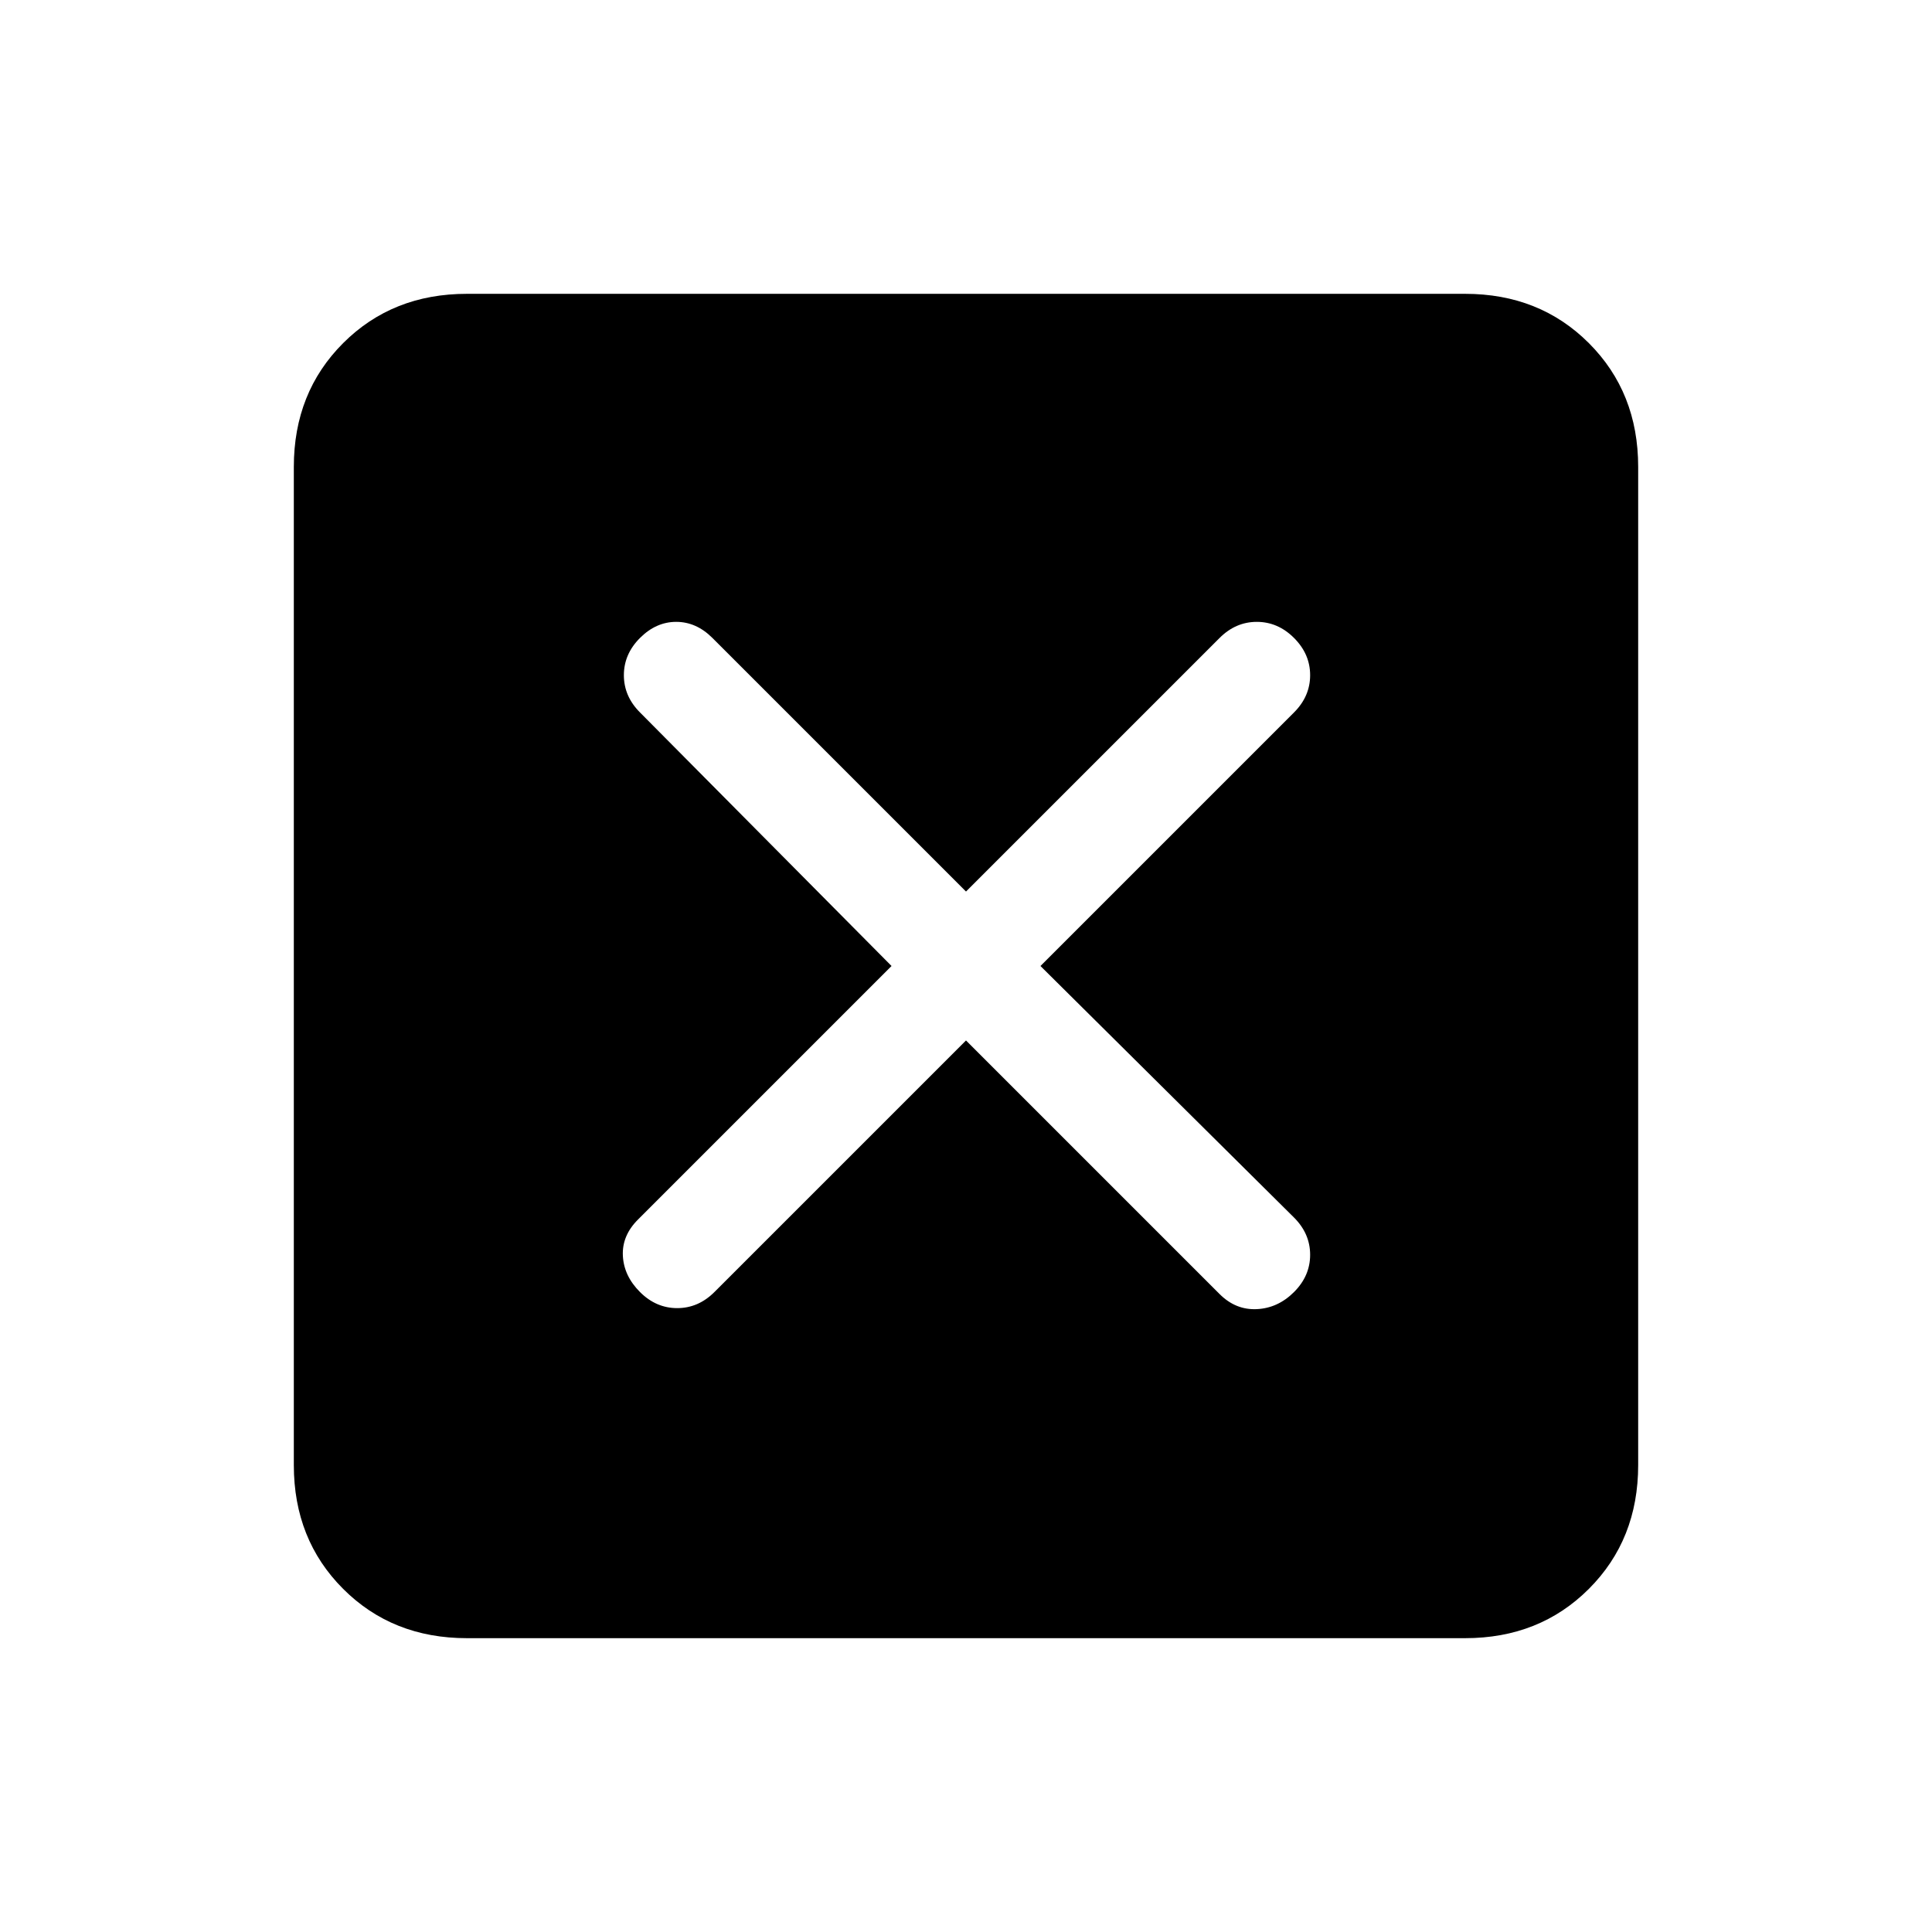 <svg xmlns="http://www.w3.org/2000/svg" height="24" viewBox="0 -960 960 960" width="24"><path d="m480-443 126 126q8 8 18.5 7.5T643-318q8-8 8-18.5t-8-18.5L517-480l126-126q8-8 8-18.5t-8-18.5q-8-8-18.5-8t-18.5 8L480-517 354-643q-8-8-18-8t-18 8q-8 8-8 18.5t8 18.5l125 126-126 126q-8 8-7.5 18t8.5 18q8 8 18.5 8t18.5-8l125-125ZM232-146q-37 0-61.5-24.5T146-232v-496q0-37 24.5-61.5T232-814h496q37 0 61.5 24.5T814-728v496q0 37-24.5 61.5T728-146H232Z"/></svg>